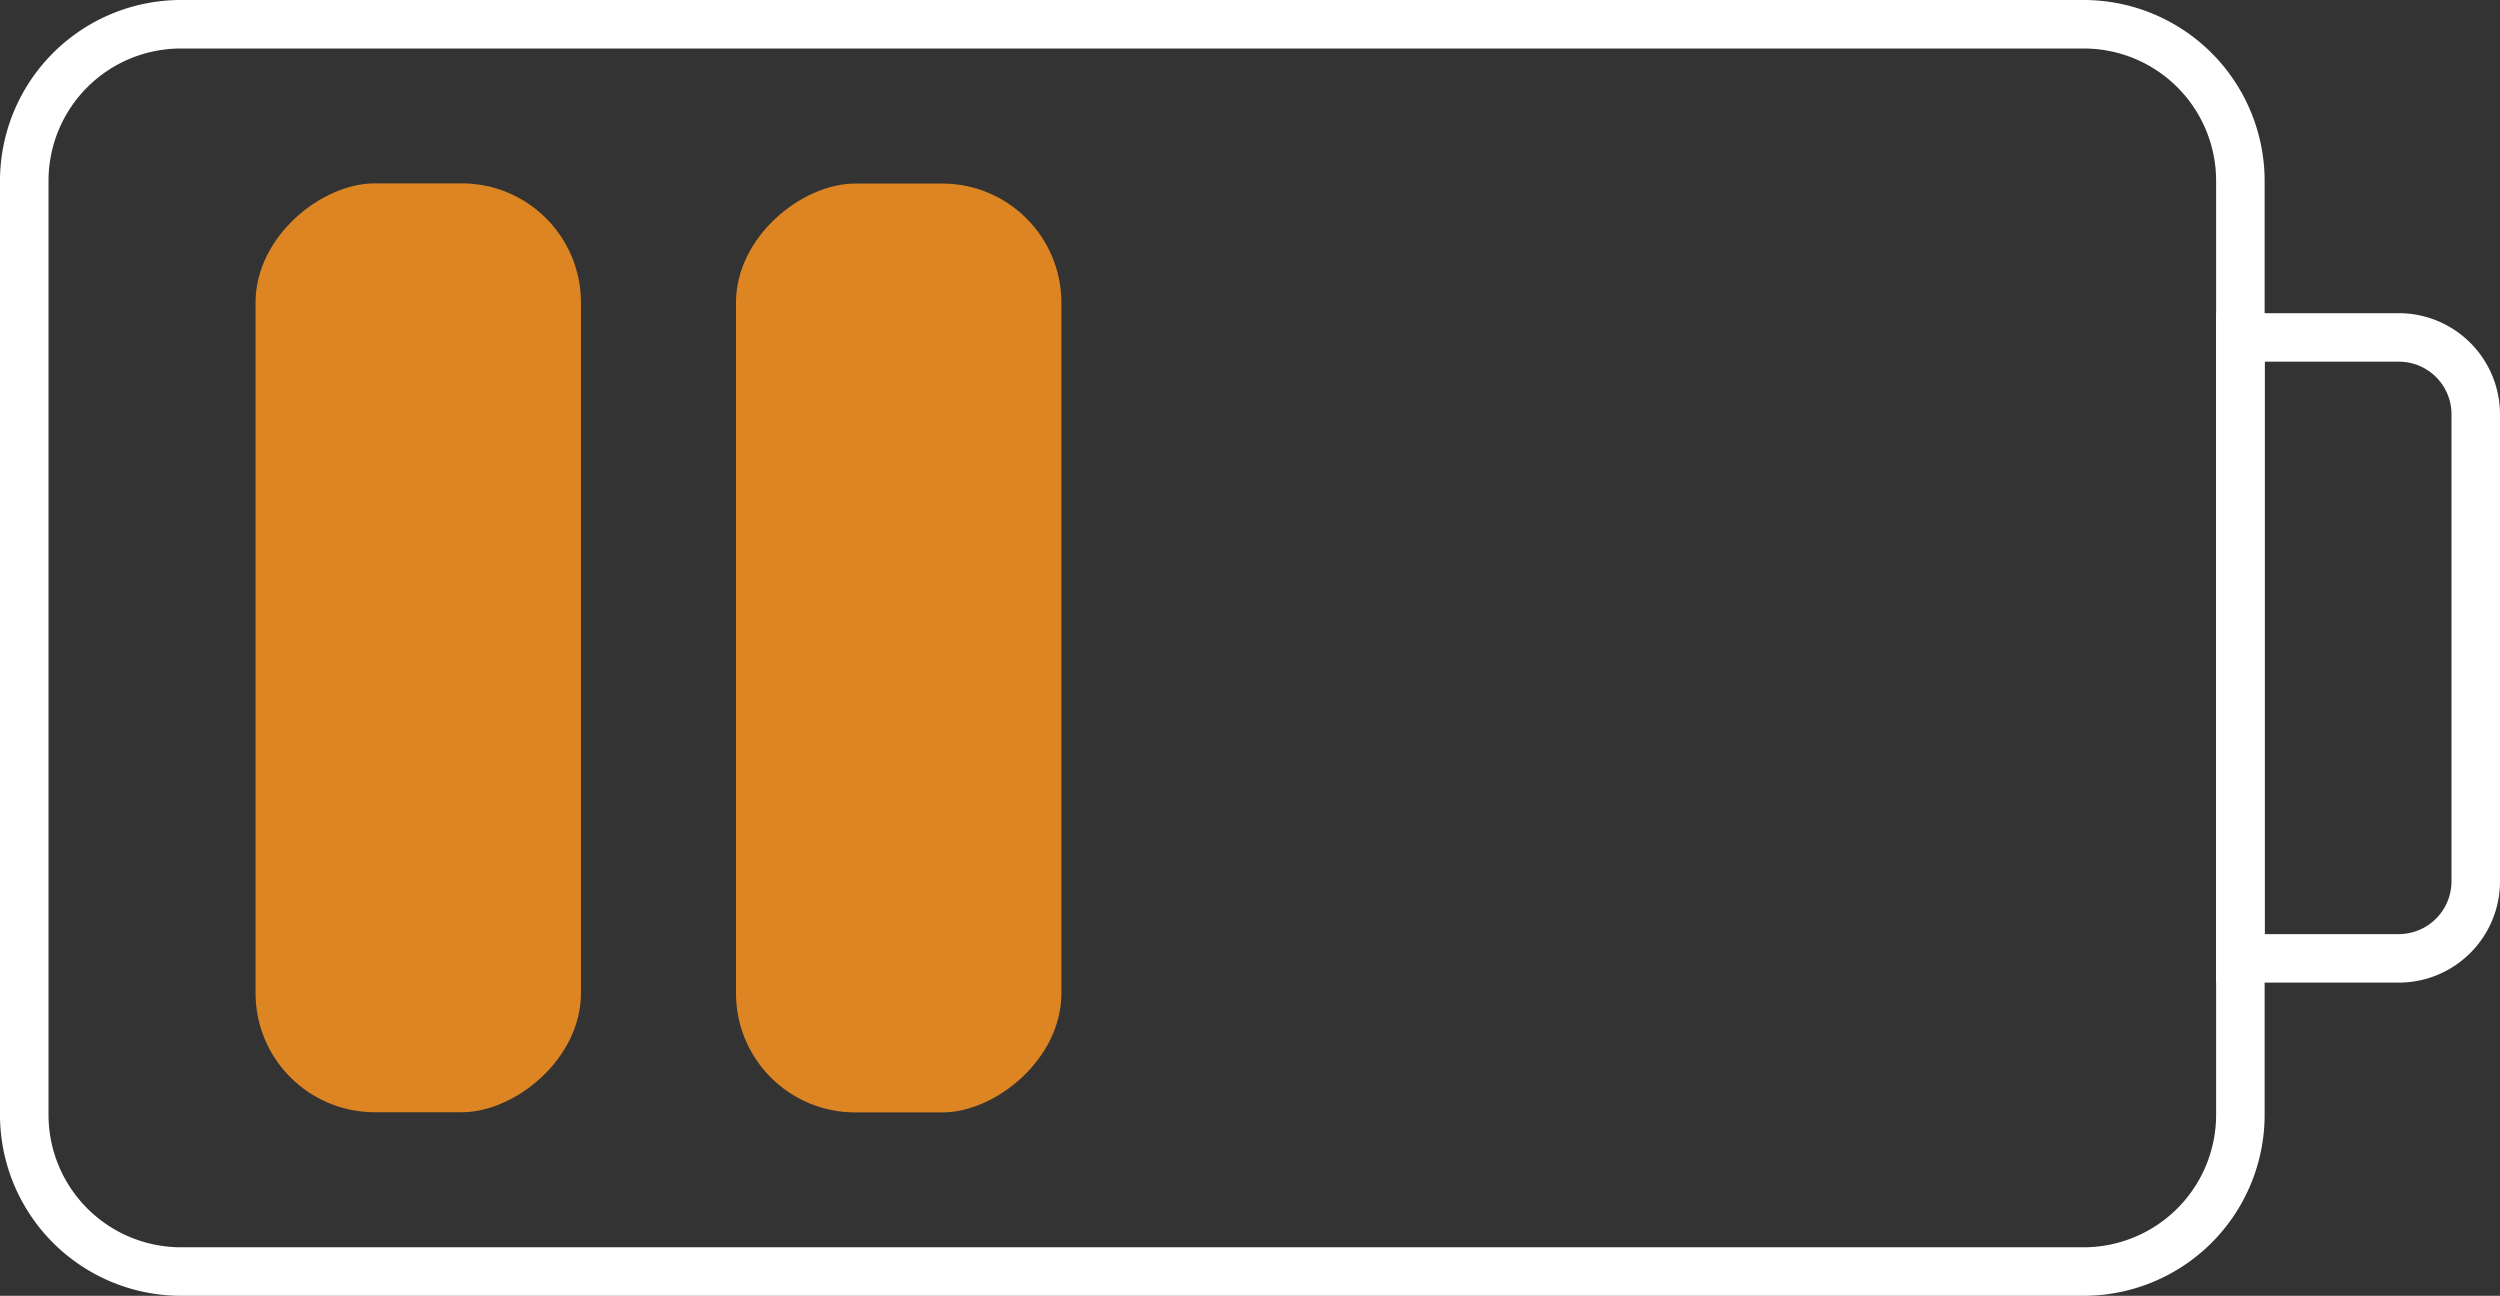 <svg xmlns="http://www.w3.org/2000/svg" viewBox="0 0 128.84 66.78"><rect x="0" y="0" width="128.84" height="66.78" fill="#333333" stroke="none"/><defs><style>.cls-1{fill:#dd8523;}.cls-2{fill:#fff;}</style></defs><g id="Layer_2" data-name="Layer 2"><g id="Layer_1-2" data-name="Layer 1"><rect class="cls-1" x="-2.38" y="25.01" width="47.87" height="16.77" rx="6.14" transform="translate(54.95 11.83) rotate(90)"/><rect class="cls-1" x="22.39" y="25.01" width="47.87" height="16.77" rx="6.14" transform="translate(79.71 -12.93) rotate(90)"/><path class="cls-2" d="M0,57.46V9.31A9.33,9.33,0,0,1,9.31,0H107.4a9.33,9.33,0,0,1,9.31,9.31V57.46a9.33,9.33,0,0,1-9.31,9.32H9.31A9.33,9.33,0,0,1,0,57.46ZM114.21,9.31A6.82,6.82,0,0,0,107.4,2.5H9.31A6.82,6.82,0,0,0,2.5,9.31V57.46a6.83,6.83,0,0,0,6.81,6.82H107.4a6.83,6.83,0,0,0,6.81-6.82Z"/><path class="cls-2" d="M114.21,50.64V16.14h9.42a5.22,5.22,0,0,1,5.21,5.21V45.43a5.22,5.22,0,0,1-5.21,5.21Zm2.5-32v29.5h6.92a2.72,2.72,0,0,0,2.71-2.71V21.35a2.71,2.71,0,0,0-2.71-2.71Z"/></g></g></svg>